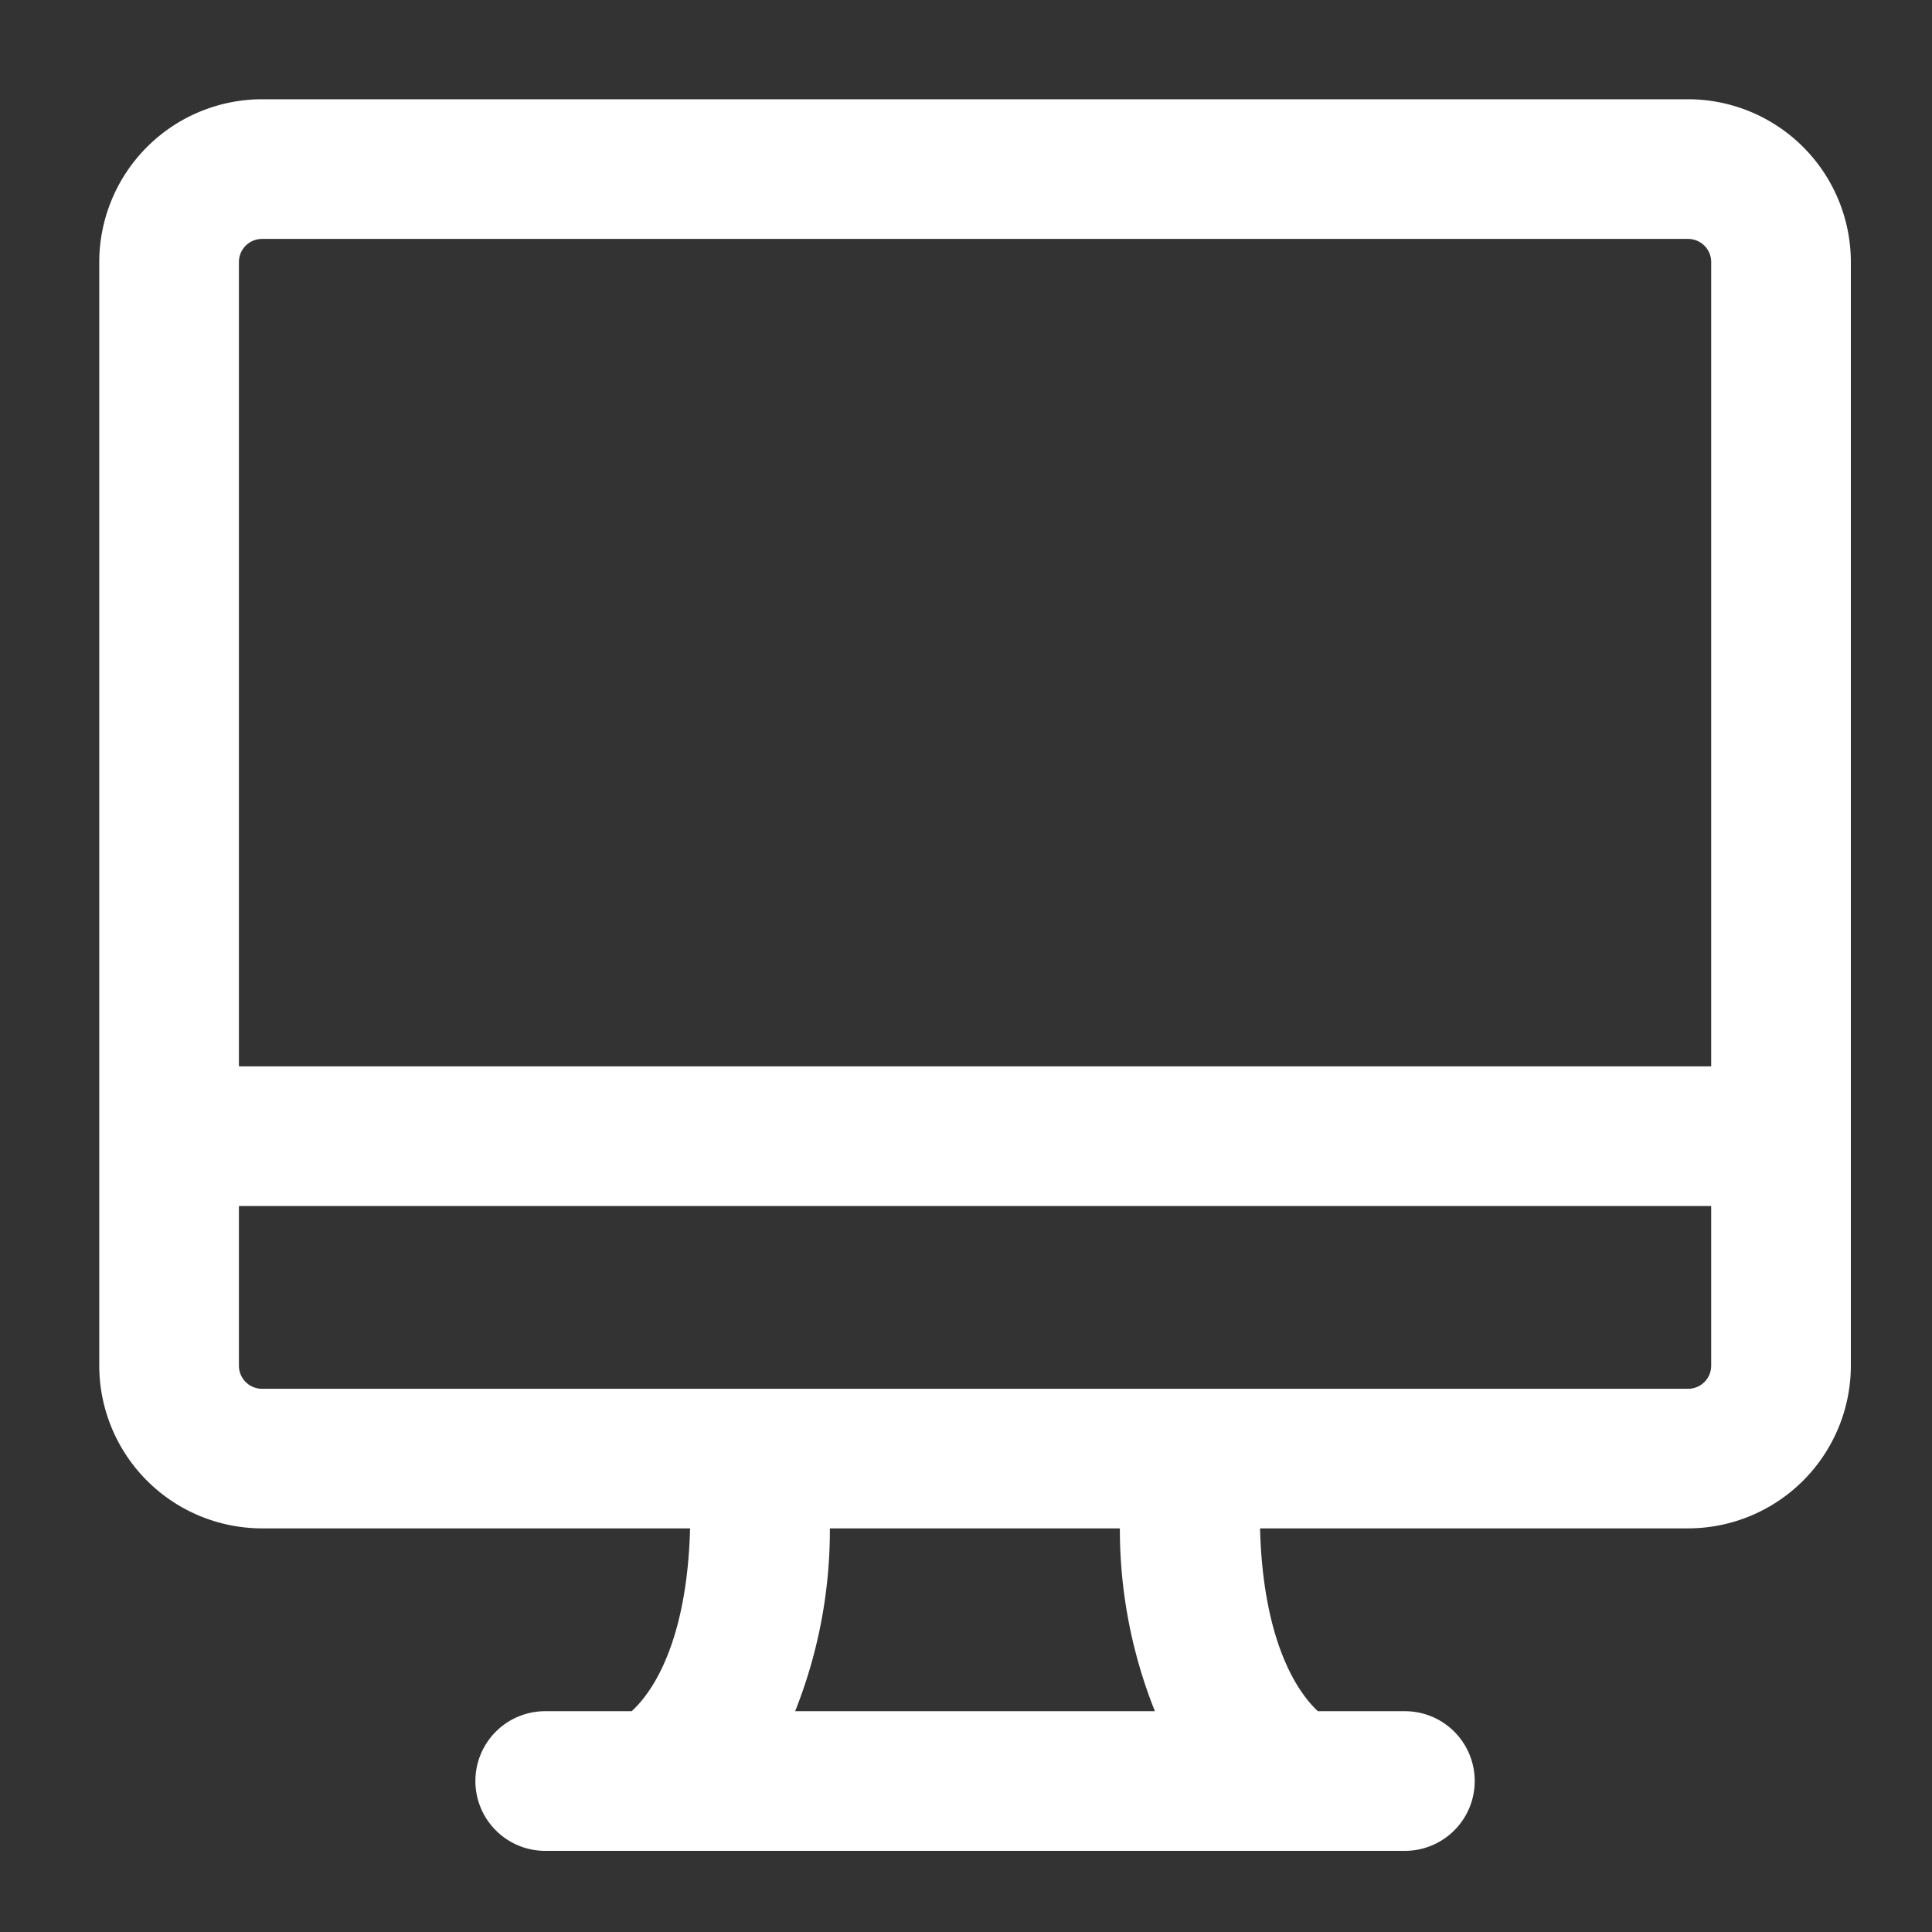 <svg xmlns="http://www.w3.org/2000/svg" width="24" height="24" viewBox="0 0 24 24">
  <rect x="0" y="0" width="24" height="24" fill="#333333" stroke="none"/>
  <g id="그룹_2100" data-name="그룹 2100" transform="translate(-32 -475)">
    <rect id="사각형_1534" data-name="사각형 1534" width="24" height="24" transform="translate(32 475)" fill="none"/>
    <g id="그룹_2099" data-name="그룹 2099" transform="translate(-171.567 329.433)">
      <g id="그룹_2096" data-name="그룹 2096" transform="translate(205 147)">
        <g id="그룹_2087" data-name="그룹 2087">
          <g id="그룹_2086" data-name="그룹 2086">
            <path id="패스_440" data-name="패스 440" d="M224.537,147H206.822A1.825,1.825,0,0,0,205,148.822v13.71a1.824,1.824,0,0,0,1.822,1.821h17.715a1.824,1.824,0,0,0,1.822-1.821v-13.71A1.824,1.824,0,0,0,224.537,147Zm.487,15.532a.487.487,0,0,1-.487.487H206.822a.487.487,0,0,1-.487-.487v-2.183h18.689Zm0-3.518H206.335V148.822a.487.487,0,0,1,.487-.487h17.715a.487.487,0,0,1,.487.487Z" transform="translate(-205 -147)" fill="#fff" stroke="#fff" stroke-width="0.4"/>
          </g>
        </g>
      </g>
      <g id="그룹_2098" data-name="그룹 2098" transform="translate(209.672 164.354)">
        <g id="그룹_2097" data-name="그룹 2097">
          <path id="패스_441" data-name="패스 441" d="M223.347,175.67h-1.154c-.213-.167-.848-.822-.848-2.67h-1.335a5.892,5.892,0,0,0,.535,2.67H215.47A5.892,5.892,0,0,0,216,173H214.67c0,1.833-.625,2.49-.855,2.67h-1.147a.667.667,0,1,0,0,1.335h10.679a.667.667,0,1,0,0-1.335Z" transform="translate(-212 -173)" fill="#fff" stroke="#fff" stroke-width="0.4"/>
        </g>
      </g>
    </g>
  </g>
</svg>
